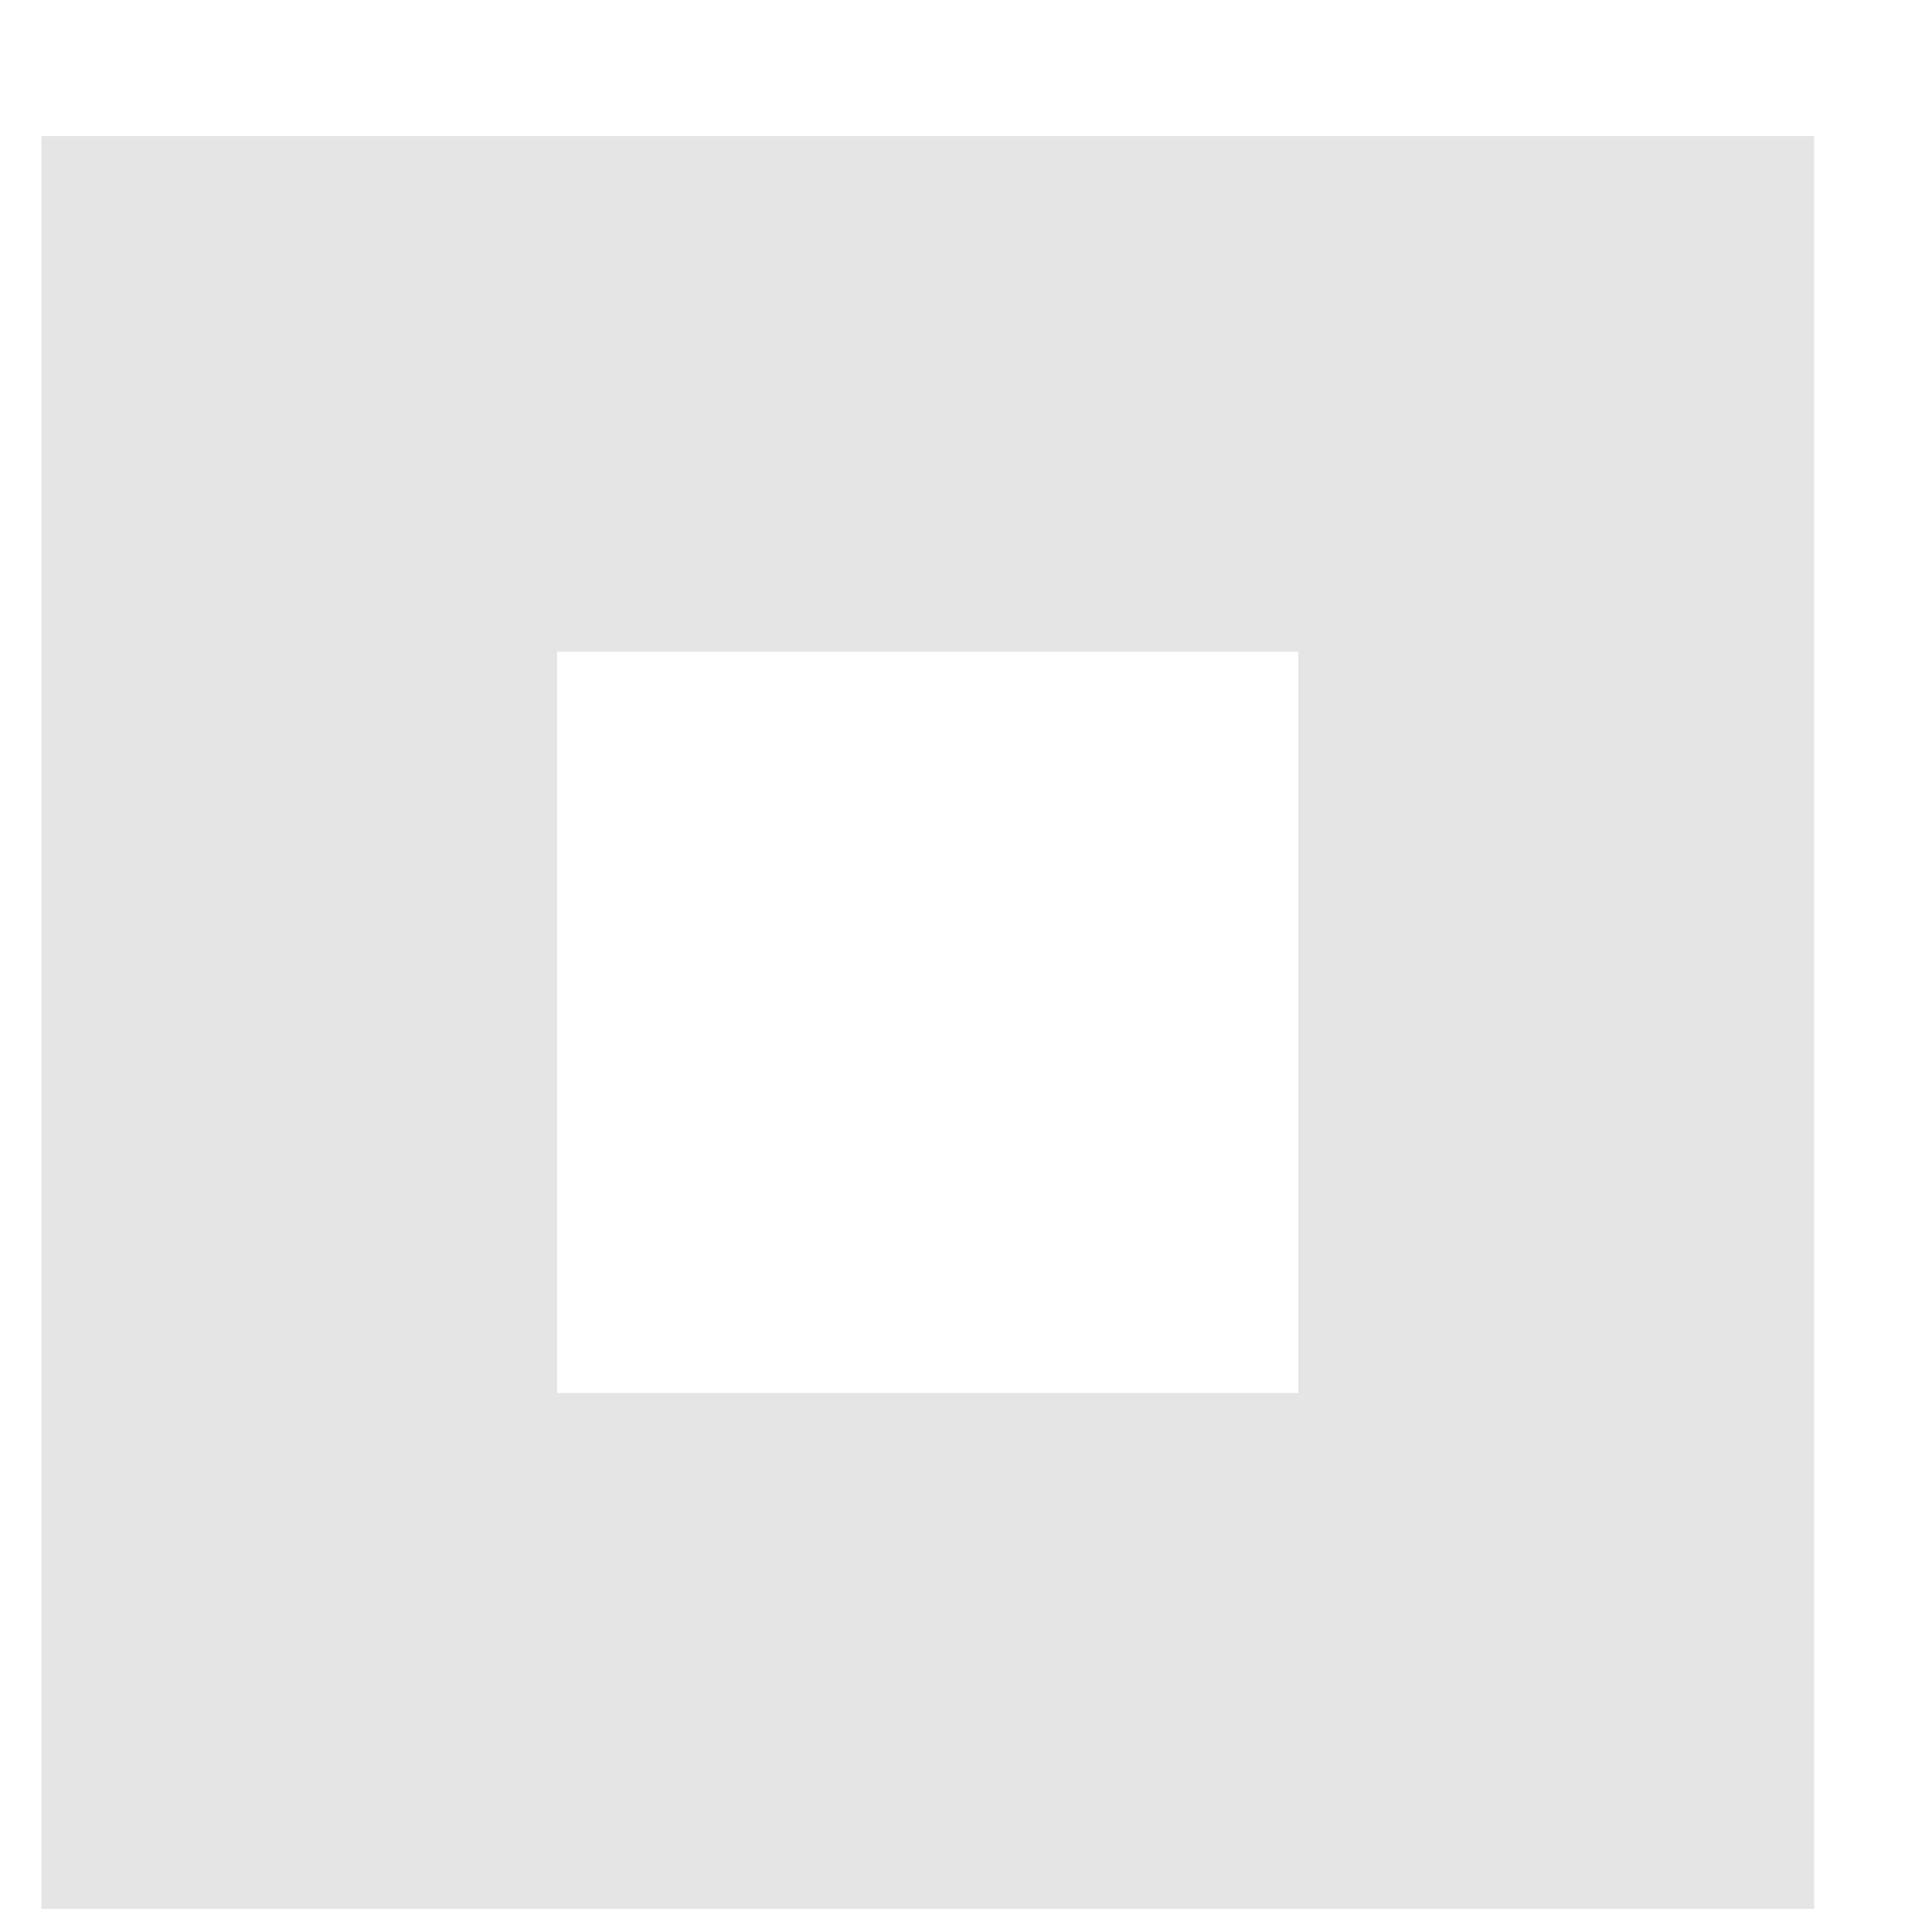 ﻿<?xml version="1.0" encoding="utf-8"?>
<svg version="1.1" xmlns:xlink="http://www.w3.org/1999/xlink" width="9px" height="9px" xmlns="http://www.w3.org/2000/svg">
  <g transform="matrix(1 0 0 1 -58 -627 )">
    <path d="M 8.451 0.634  L 8.451 8.892  L 0.193 8.892  L 0.193 0.634  L 8.451 0.634  Z M 2.595 3.036  L 2.595 6.489  L 6.048 6.489  L 6.048 3.036  L 2.595 3.036  Z " fill-rule="nonzero" fill="#e5e5e5" stroke="none" transform="matrix(1 0 0 1 58 627 )" />
  </g>
</svg>